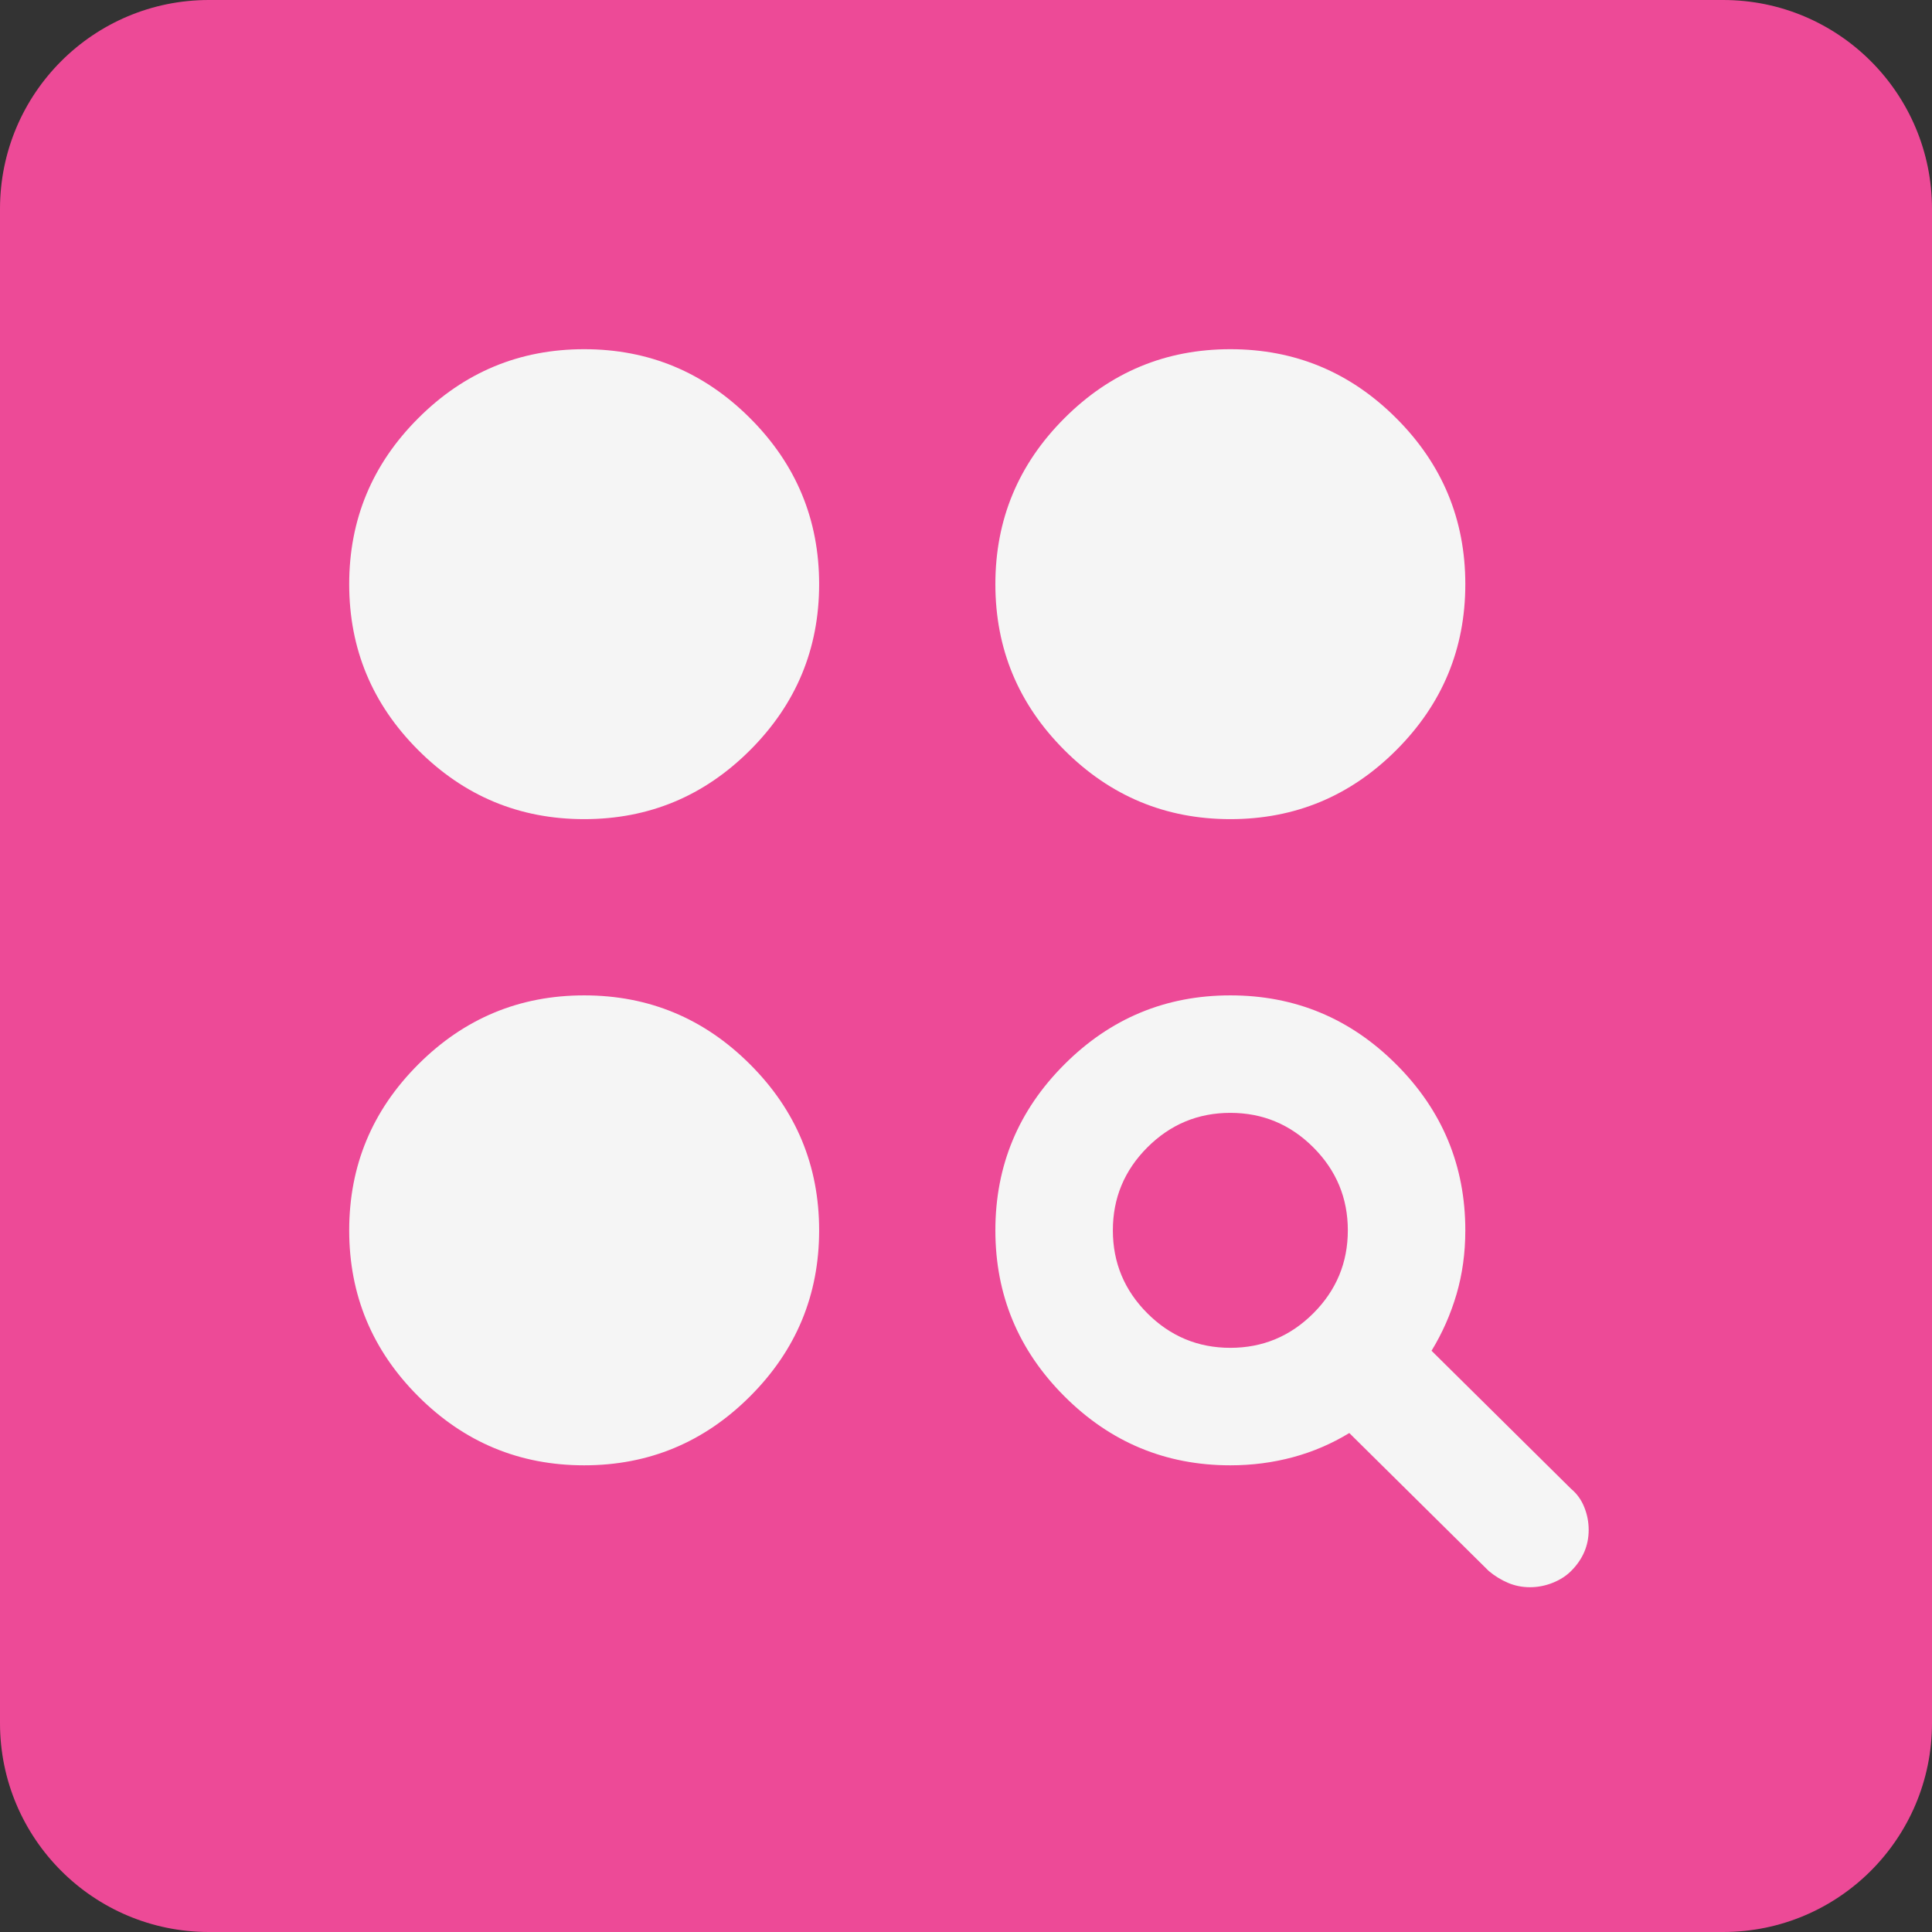 <svg width="74" height="74" viewBox="0 0 74 74" fill="none" xmlns="http://www.w3.org/2000/svg">
<rect x="0" y="0" width="74" height="74" fill="#333333" stroke="none"/>
<path d="M0 8C0 3.582 3.582 0 8 0H66C70.418 0 74 3.582 74 8V66C74 70.418 70.418 74 66 74H8C3.582 74 0 70.418 0 66V8Z" fill="#ED4A97"/>
<mask id="mask0_14_268" style="mask-type:alpha" maskUnits="userSpaceOnUse" x="10" y="10" width="54" height="54">
<rect x="10" y="10" width="54" height="54" fill="#D9D9D9"/>
</mask>
<g mask="url(#mask0_14_268)">
<path d="M47.125 56.125C44.65 56.125 42.531 55.244 40.769 53.481C39.006 51.719 38.125 49.6 38.125 47.125C38.125 44.65 39.006 42.531 40.769 40.769C42.531 39.006 44.65 38.125 47.125 38.125C49.6 38.125 51.719 39.006 53.481 40.769C55.244 42.531 56.125 44.65 56.125 47.125C56.125 47.987 56.013 48.803 55.788 49.572C55.562 50.341 55.244 51.062 54.831 51.737L60.175 57.025C60.4 57.212 60.569 57.447 60.681 57.728C60.794 58.009 60.85 58.3 60.85 58.6C60.85 58.9 60.794 59.181 60.681 59.444C60.569 59.706 60.4 59.95 60.175 60.175C59.987 60.362 59.753 60.513 59.472 60.625C59.191 60.737 58.9 60.794 58.6 60.794C58.3 60.794 58.019 60.737 57.756 60.625C57.494 60.513 57.25 60.362 57.025 60.175L51.681 54.888C51.006 55.3 50.284 55.609 49.516 55.816C48.747 56.022 47.95 56.125 47.125 56.125ZM22.375 56.125C19.9 56.125 17.781 55.244 16.019 53.481C14.256 51.719 13.375 49.6 13.375 47.125C13.375 44.65 14.256 42.531 16.019 40.769C17.781 39.006 19.9 38.125 22.375 38.125C24.85 38.125 26.969 39.006 28.731 40.769C30.494 42.531 31.375 44.65 31.375 47.125C31.375 49.6 30.494 51.719 28.731 53.481C26.969 55.244 24.85 56.125 22.375 56.125ZM47.125 51.625C48.362 51.625 49.422 51.184 50.303 50.303C51.184 49.422 51.625 48.362 51.625 47.125C51.625 45.888 51.184 44.828 50.303 43.947C49.422 43.066 48.362 42.625 47.125 42.625C45.888 42.625 44.828 43.066 43.947 43.947C43.066 44.828 42.625 45.888 42.625 47.125C42.625 48.362 43.066 49.422 43.947 50.303C44.828 51.184 45.888 51.625 47.125 51.625ZM22.375 31.375C19.9 31.375 17.781 30.494 16.019 28.731C14.256 26.969 13.375 24.85 13.375 22.375C13.375 19.9 14.256 17.781 16.019 16.019C17.781 14.256 19.9 13.375 22.375 13.375C24.85 13.375 26.969 14.256 28.731 16.019C30.494 17.781 31.375 19.9 31.375 22.375C31.375 24.85 30.494 26.969 28.731 28.731C26.969 30.494 24.85 31.375 22.375 31.375ZM47.125 31.375C44.65 31.375 42.531 30.494 40.769 28.731C39.006 26.969 38.125 24.85 38.125 22.375C38.125 19.9 39.006 17.781 40.769 16.019C42.531 14.256 44.65 13.375 47.125 13.375C49.6 13.375 51.719 14.256 53.481 16.019C55.244 17.781 56.125 19.9 56.125 22.375C56.125 24.85 55.244 26.969 53.481 28.731C51.719 30.494 49.6 31.375 47.125 31.375Z" fill="#F5F5F5"/>
</g>
</svg>
